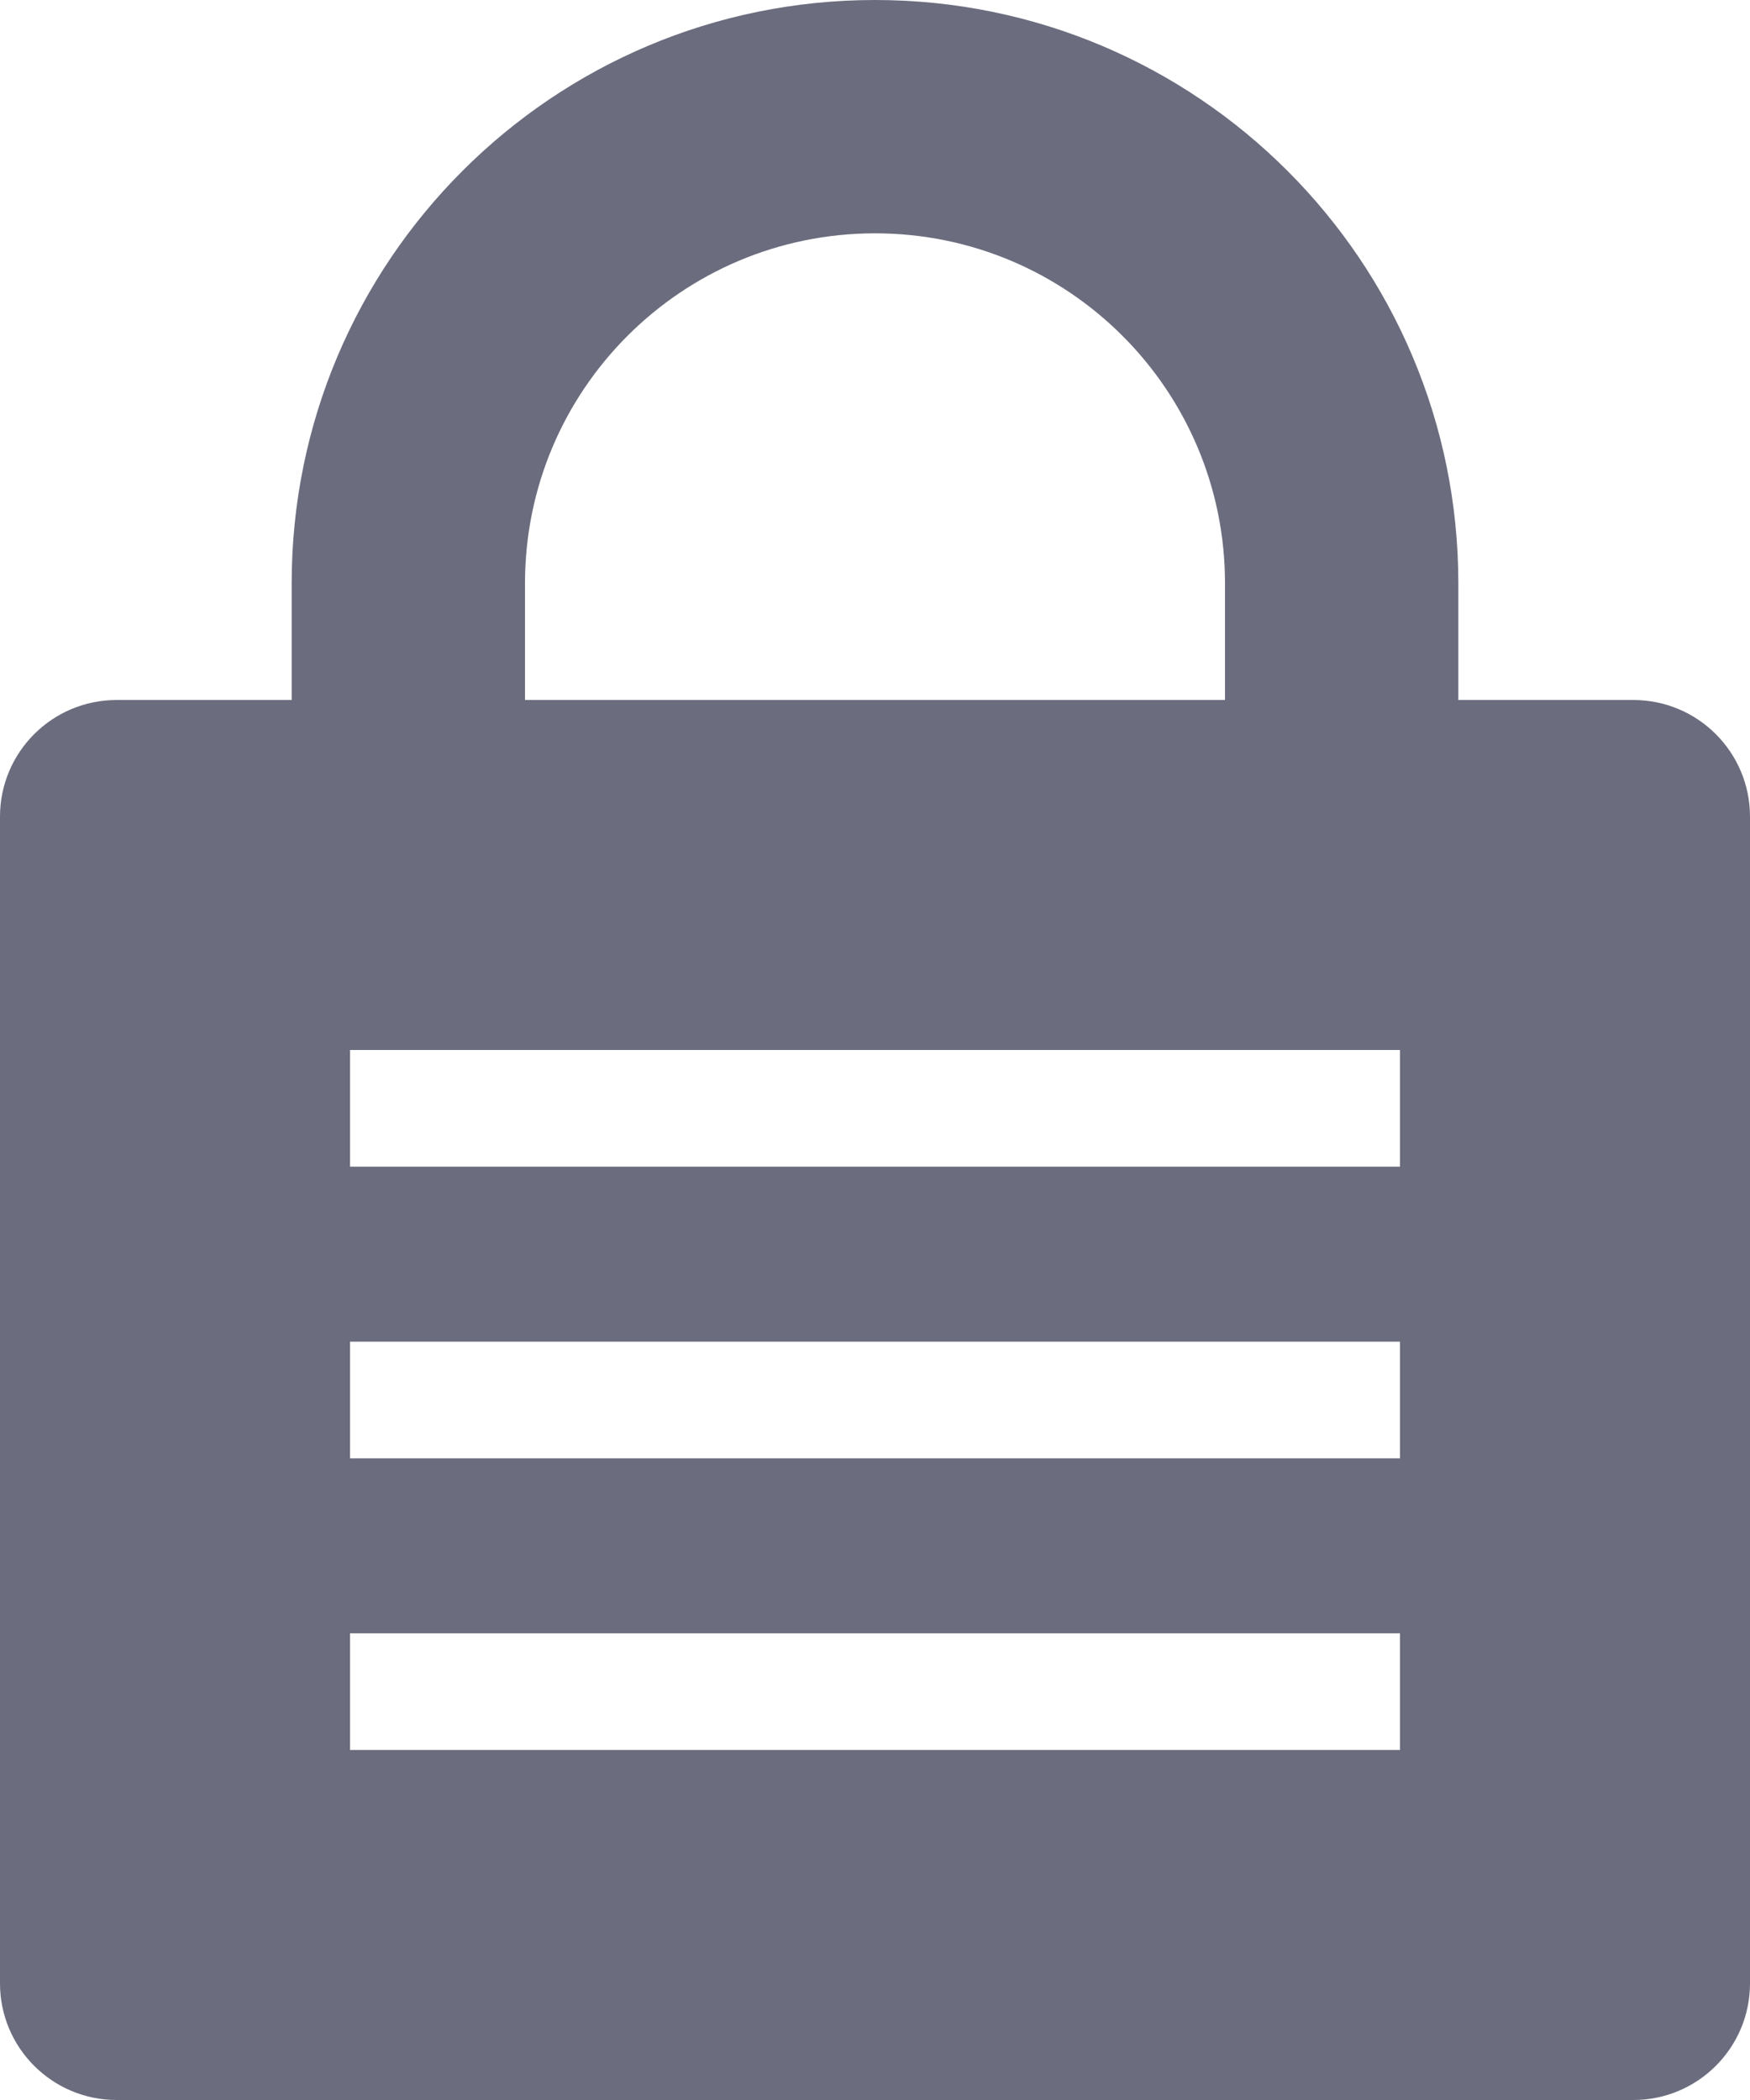 <svg width="30" height="36" viewBox="0 0 30 36" fill="none" xmlns="http://www.w3.org/2000/svg">
<path fill-rule="evenodd" clip-rule="evenodd" d="M2 12C0.895 12 0 12.895 0 14V34C0 35.105 0.895 36 2 36H28C29.105 36 30 35.105 30 34V14C30 12.895 29.105 12 28 12H2ZM6 20H24V18H6V20ZM24 25H6V23H24V25ZM6 30H24V28H6V30Z" fill="#6B6C7E"/>
<path fill-rule="evenodd" clip-rule="evenodd" d="M21 12V10C21 6.686 18.314 4 15 4C11.686 4 9 6.686 9 10V12H21ZM15 0C9.477 0 5 4.477 5 10V16H25V10C25 4.477 20.523 0 15 0Z" fill="#6B6C7E"/>
</svg>
